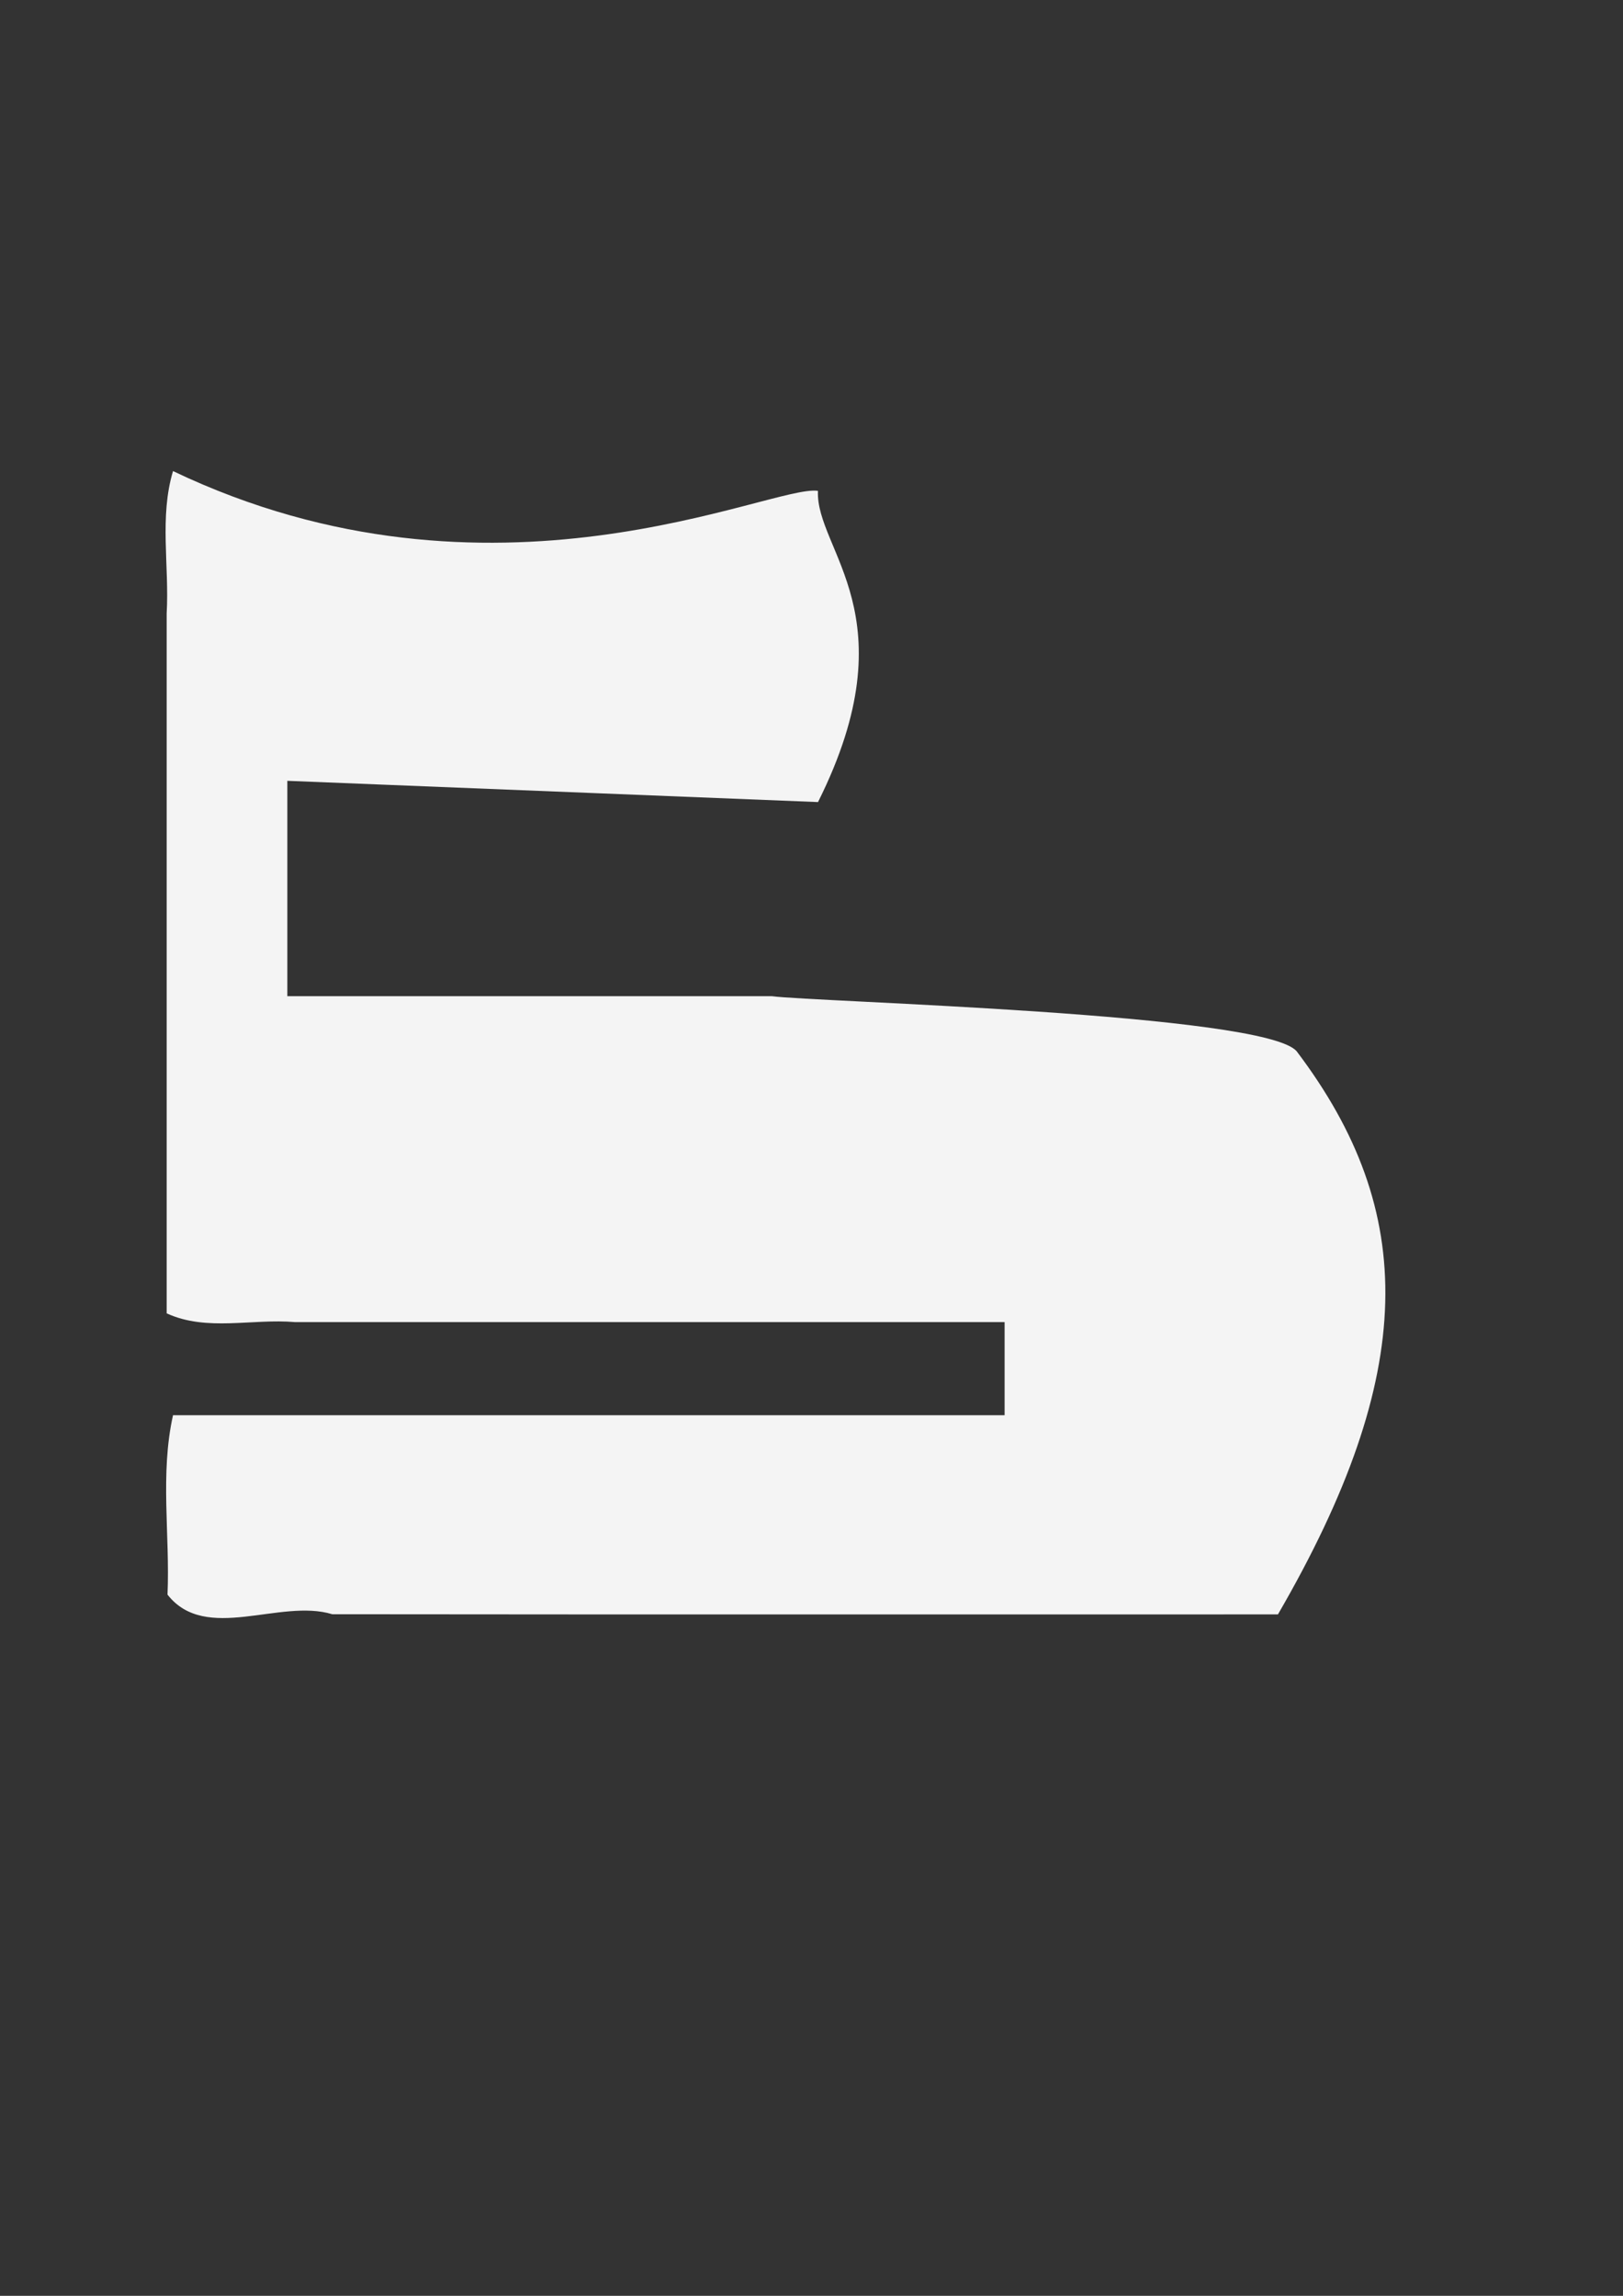 <?xml version="1.0" encoding="UTF-8" standalone="no"?>
<svg
   xmlns:dc="http://purl.org/dc/elements/1.1/"
   xmlns:cc="http://creativecommons.org/ns#"
   xmlns:rdf="http://www.w3.org/1999/02/22-rdf-syntax-ns#"
   xmlns:svg="http://www.w3.org/2000/svg"
   xmlns="http://www.w3.org/2000/svg"
   xmlns:sodipodi="http://sodipodi.sourceforge.net/DTD/sodipodi-0.dtd"
   xmlns:inkscape="http://www.inkscape.org/namespaces/inkscape"
   width="210mm"
   height="297mm"
   viewBox="0 0 210 297"
   version="1.1"
   id="svg8"
   inkscape:version="1.0 (4035a4fb49, 2020-05-01)"
   sodipodi:docname="3d_shoe_logo_white.svg">
  <rect x="0" y="0" width="210" height="297" fill="#333333" stroke="none"/>
  <defs
     id="defs2" />
  <sodipodi:namedview
     id="base"
     pagecolor="#ffffff"
     bordercolor="#666666"
     borderopacity="1.0"
     inkscape:pageopacity="0.0"
     inkscape:pageshadow="2"
     inkscape:zoom="0.24748737"
     inkscape:cx="400"
     inkscape:cy="242.24799"
     inkscape:document-units="mm"
     inkscape:current-layer="layer1"
     inkscape:document-rotation="0"
     showgrid="true"
     showguides="true"
     inkscape:window-width="1920"
     inkscape:window-height="986"
     inkscape:window-x="-11"
     inkscape:window-y="-11"
     inkscape:window-maximized="1">
    <inkscape:grid
       type="xygrid"
       id="grid833" />
  </sodipodi:namedview>
  <g
     inkscape:label="Layer 1"
     inkscape:groupmode="layer"
     id="layer1">
    <rect
       style="fill:#fffeff;fill-opacity:0;stroke:#000000;stroke-width:1.931;stroke-linecap:round;stroke-opacity:0;paint-order:stroke fill markers"
       id="rect837"
       width="195.033"
       height="195.033"
       x="2.352"
       y="45.286"
       ry="4.589" />
    <path
       id="rect839"
       style="fill:#f5f5f5;fill-opacity:0.988;stroke:#000000;stroke-width:0.682;stroke-linecap:round;stroke-opacity:0;paint-order:stroke fill markers"
       d="M 22.387,60.943 C 20.605,66.865 21.917,73.215 21.566,79.352 V 169.903 c 5.176,2.385 11.071,0.653 16.612,1.132 h 91.807 v 12.047 H 22.387 c -1.703,7.604 -0.378,15.53 -0.714,23.209 4.945,6.315 14.541,0.462 21.319,2.536 40.787,0.051 81.574,0.007 122.361,0.022 18.102,-31.217 18.102,-52.113 2.445,-72.82 -3.958,-4.95 -62.543,-6.417 -67.929,-7.155 H 37.179 v -27.862 l 68.664,2.749 C 117.89,79.666 105.5,71.178 105.833,63.5 99.87,62.616 63.731,80.686 22.389,60.943 Z"
       sodipodi:nodetypes="cccccccccccccccccc" />
  </g>
</svg>
